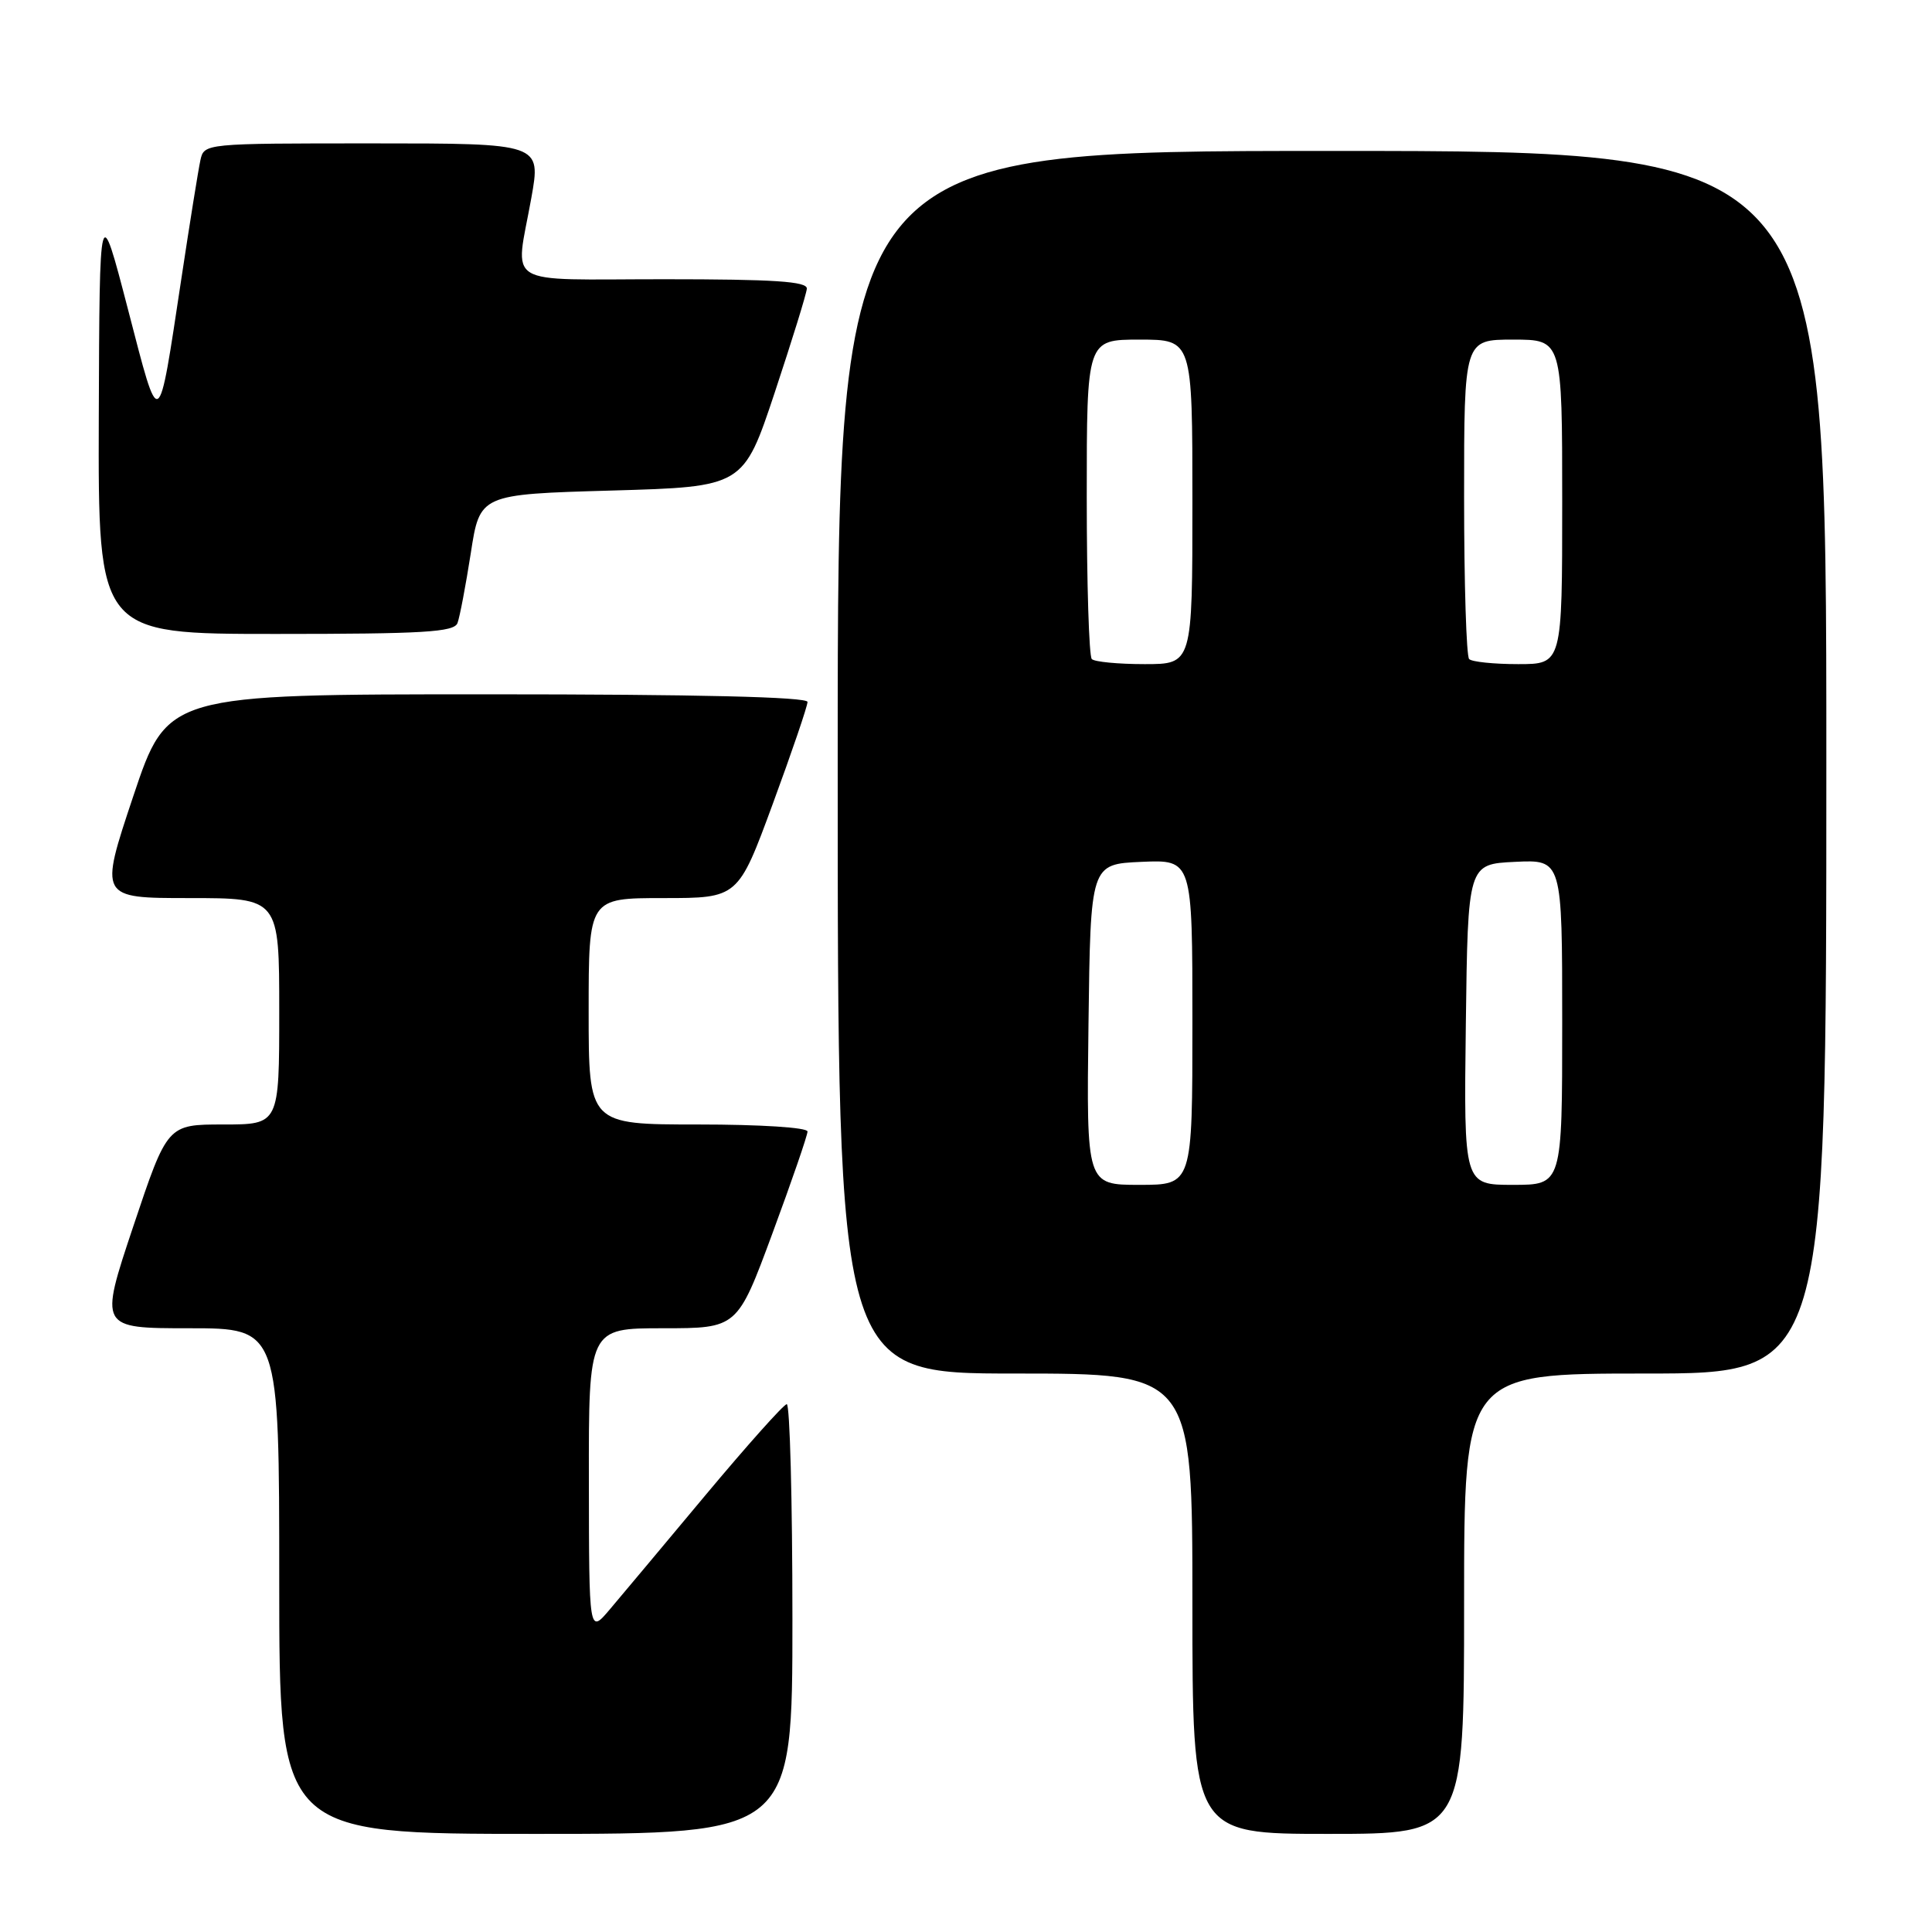 <?xml version="1.0" encoding="UTF-8" standalone="no"?>
<!DOCTYPE svg PUBLIC "-//W3C//DTD SVG 1.1//EN" "http://www.w3.org/Graphics/SVG/1.1/DTD/svg11.dtd" >
<svg xmlns="http://www.w3.org/2000/svg" xmlns:xlink="http://www.w3.org/1999/xlink" version="1.1" viewBox="0 0 256 256">
 <g >
 <path fill="currentColor"
d=" M 105.00 214.50 C 105.00 198.82 104.66 186.03 104.25 186.06 C 103.84 186.09 99.00 191.51 93.50 198.09 C 88.00 204.68 82.27 211.52 80.78 213.28 C 78.05 216.50 78.05 216.50 78.03 196.25 C 78.00 176.00 78.00 176.00 87.85 176.00 C 97.70 176.00 97.70 176.00 102.35 163.43 C 104.91 156.51 107.00 150.44 107.00 149.93 C 107.00 149.40 100.75 149.00 92.50 149.00 C 78.00 149.00 78.00 149.00 78.00 134.00 C 78.00 119.00 78.00 119.00 87.90 119.00 C 97.80 119.00 97.80 119.00 102.40 106.51 C 104.93 99.64 107.00 93.56 107.00 93.01 C 107.00 92.35 92.41 92.00 64.59 92.00 C 22.18 92.00 22.18 92.00 17.66 105.50 C 13.15 119.00 13.15 119.00 25.07 119.00 C 37.00 119.00 37.00 119.00 37.00 134.00 C 37.00 149.00 37.00 149.00 29.59 149.00 C 22.18 149.00 22.18 149.00 17.66 162.50 C 13.15 176.00 13.15 176.00 25.07 176.00 C 37.00 176.00 37.00 176.00 37.00 209.50 C 37.00 243.00 37.00 243.00 71.00 243.00 C 105.00 243.00 105.00 243.00 105.00 214.50 Z  M 194.00 212.50 C 194.00 182.00 194.00 182.00 218.00 182.00 C 242.00 182.00 242.00 182.00 242.00 101.00 C 242.00 20.00 242.00 20.00 176.50 20.00 C 111.00 20.00 111.00 20.00 111.00 101.00 C 111.00 182.00 111.00 182.00 134.50 182.00 C 158.00 182.00 158.00 182.00 158.00 212.50 C 158.00 243.00 158.00 243.00 176.00 243.00 C 194.00 243.00 194.00 243.00 194.00 212.50 Z  M 60.62 82.56 C 60.92 81.76 61.71 77.60 62.38 73.31 C 63.58 65.50 63.58 65.50 81.04 65.00 C 98.50 64.50 98.50 64.50 102.66 52.00 C 104.94 45.12 106.86 38.94 106.91 38.25 C 106.98 37.29 102.58 37.00 88.00 37.00 C 66.29 37.00 68.26 38.21 70.40 26.25 C 71.70 19.00 71.70 19.00 49.37 19.00 C 27.04 19.00 27.04 19.00 26.55 21.25 C 26.28 22.49 25.14 29.57 24.02 37.00 C 20.91 57.53 21.21 57.36 16.96 41.00 C 13.19 26.50 13.19 26.50 13.09 55.25 C 13.00 84.00 13.00 84.00 36.53 84.00 C 56.12 84.00 60.16 83.76 60.62 82.56 Z  M 144.23 135.75 C 144.50 114.50 144.50 114.50 151.25 114.20 C 158.00 113.91 158.00 113.91 158.00 135.45 C 158.00 157.00 158.00 157.00 150.98 157.00 C 143.96 157.00 143.96 157.00 144.23 135.75 Z  M 194.23 135.75 C 194.50 114.50 194.50 114.50 200.75 114.20 C 207.00 113.90 207.00 113.90 207.00 135.45 C 207.00 157.00 207.00 157.00 200.48 157.00 C 193.96 157.00 193.96 157.00 194.23 135.75 Z  M 144.67 87.33 C 144.30 86.97 144.00 77.29 144.00 65.83 C 144.00 45.00 144.00 45.00 151.00 45.00 C 158.00 45.00 158.00 45.00 158.00 66.50 C 158.00 88.00 158.00 88.00 151.67 88.00 C 148.18 88.00 145.03 87.70 144.67 87.33 Z  M 194.67 87.33 C 194.30 86.97 194.00 77.29 194.00 65.83 C 194.00 45.00 194.00 45.00 200.50 45.00 C 207.00 45.00 207.00 45.00 207.00 66.50 C 207.00 88.00 207.00 88.00 201.17 88.00 C 197.96 88.00 195.03 87.70 194.67 87.33 Z "/>
</g>
</svg>